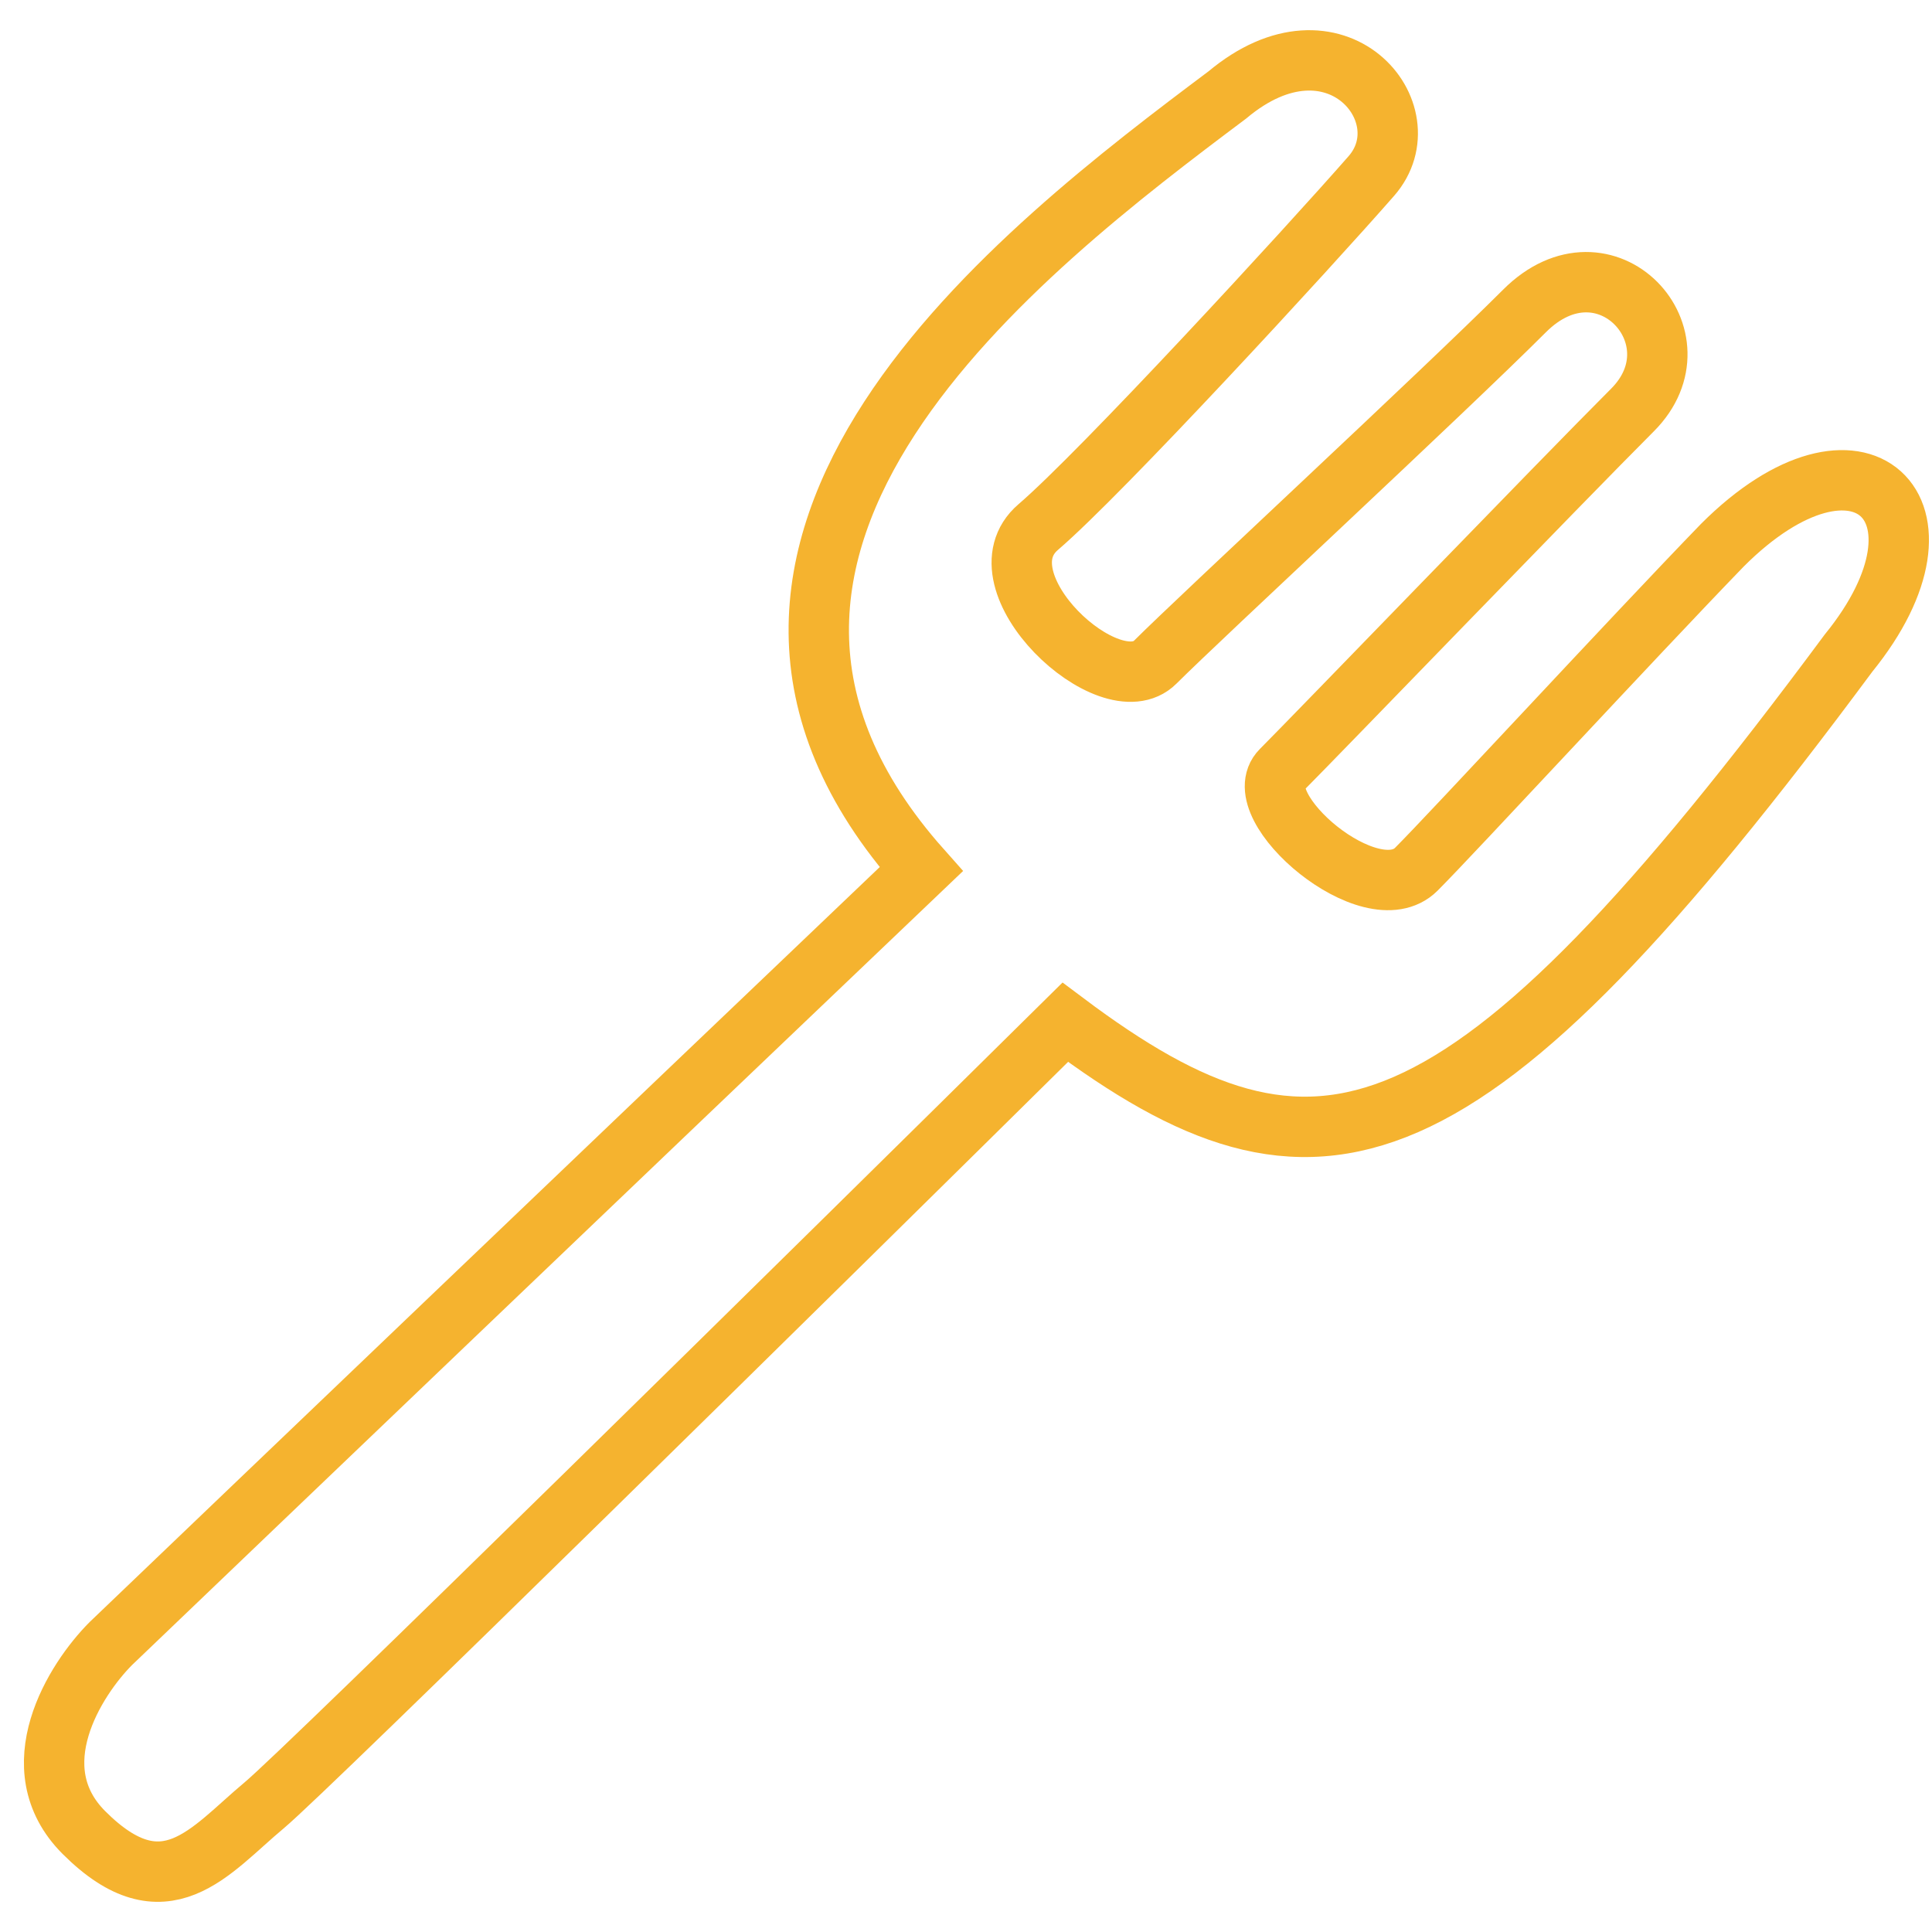 <svg width="32" height="32" viewBox="0 0 32 32" fill="none" xmlns="http://www.w3.org/2000/svg">
<path d="M15.258 14.397C10.486 9.029 16.948 4.108 20.328 1.573C22.117 0.071 23.619 1.88 22.714 2.915C21.67 4.108 18.24 7.836 17.196 8.73C16.152 9.625 18.389 11.713 19.135 10.967C19.88 10.222 23.907 6.494 25.249 5.152C26.591 3.809 28.231 5.599 27.038 6.792C25.845 7.985 21.819 12.16 21.223 12.757C20.626 13.353 22.714 15.143 23.459 14.397C24.056 13.8 27.038 10.569 28.529 9.029C30.796 6.762 32.556 8.432 30.617 10.818C24.205 19.467 21.819 20.063 17.644 16.932C13.518 21.008 5.088 29.309 4.372 29.905C3.477 30.651 2.732 31.695 1.39 30.353C0.316 29.279 1.241 27.818 1.837 27.221C4.173 24.984 10.128 19.288 15.258 14.397Z" stroke="#F5B32F"/>
</svg>
